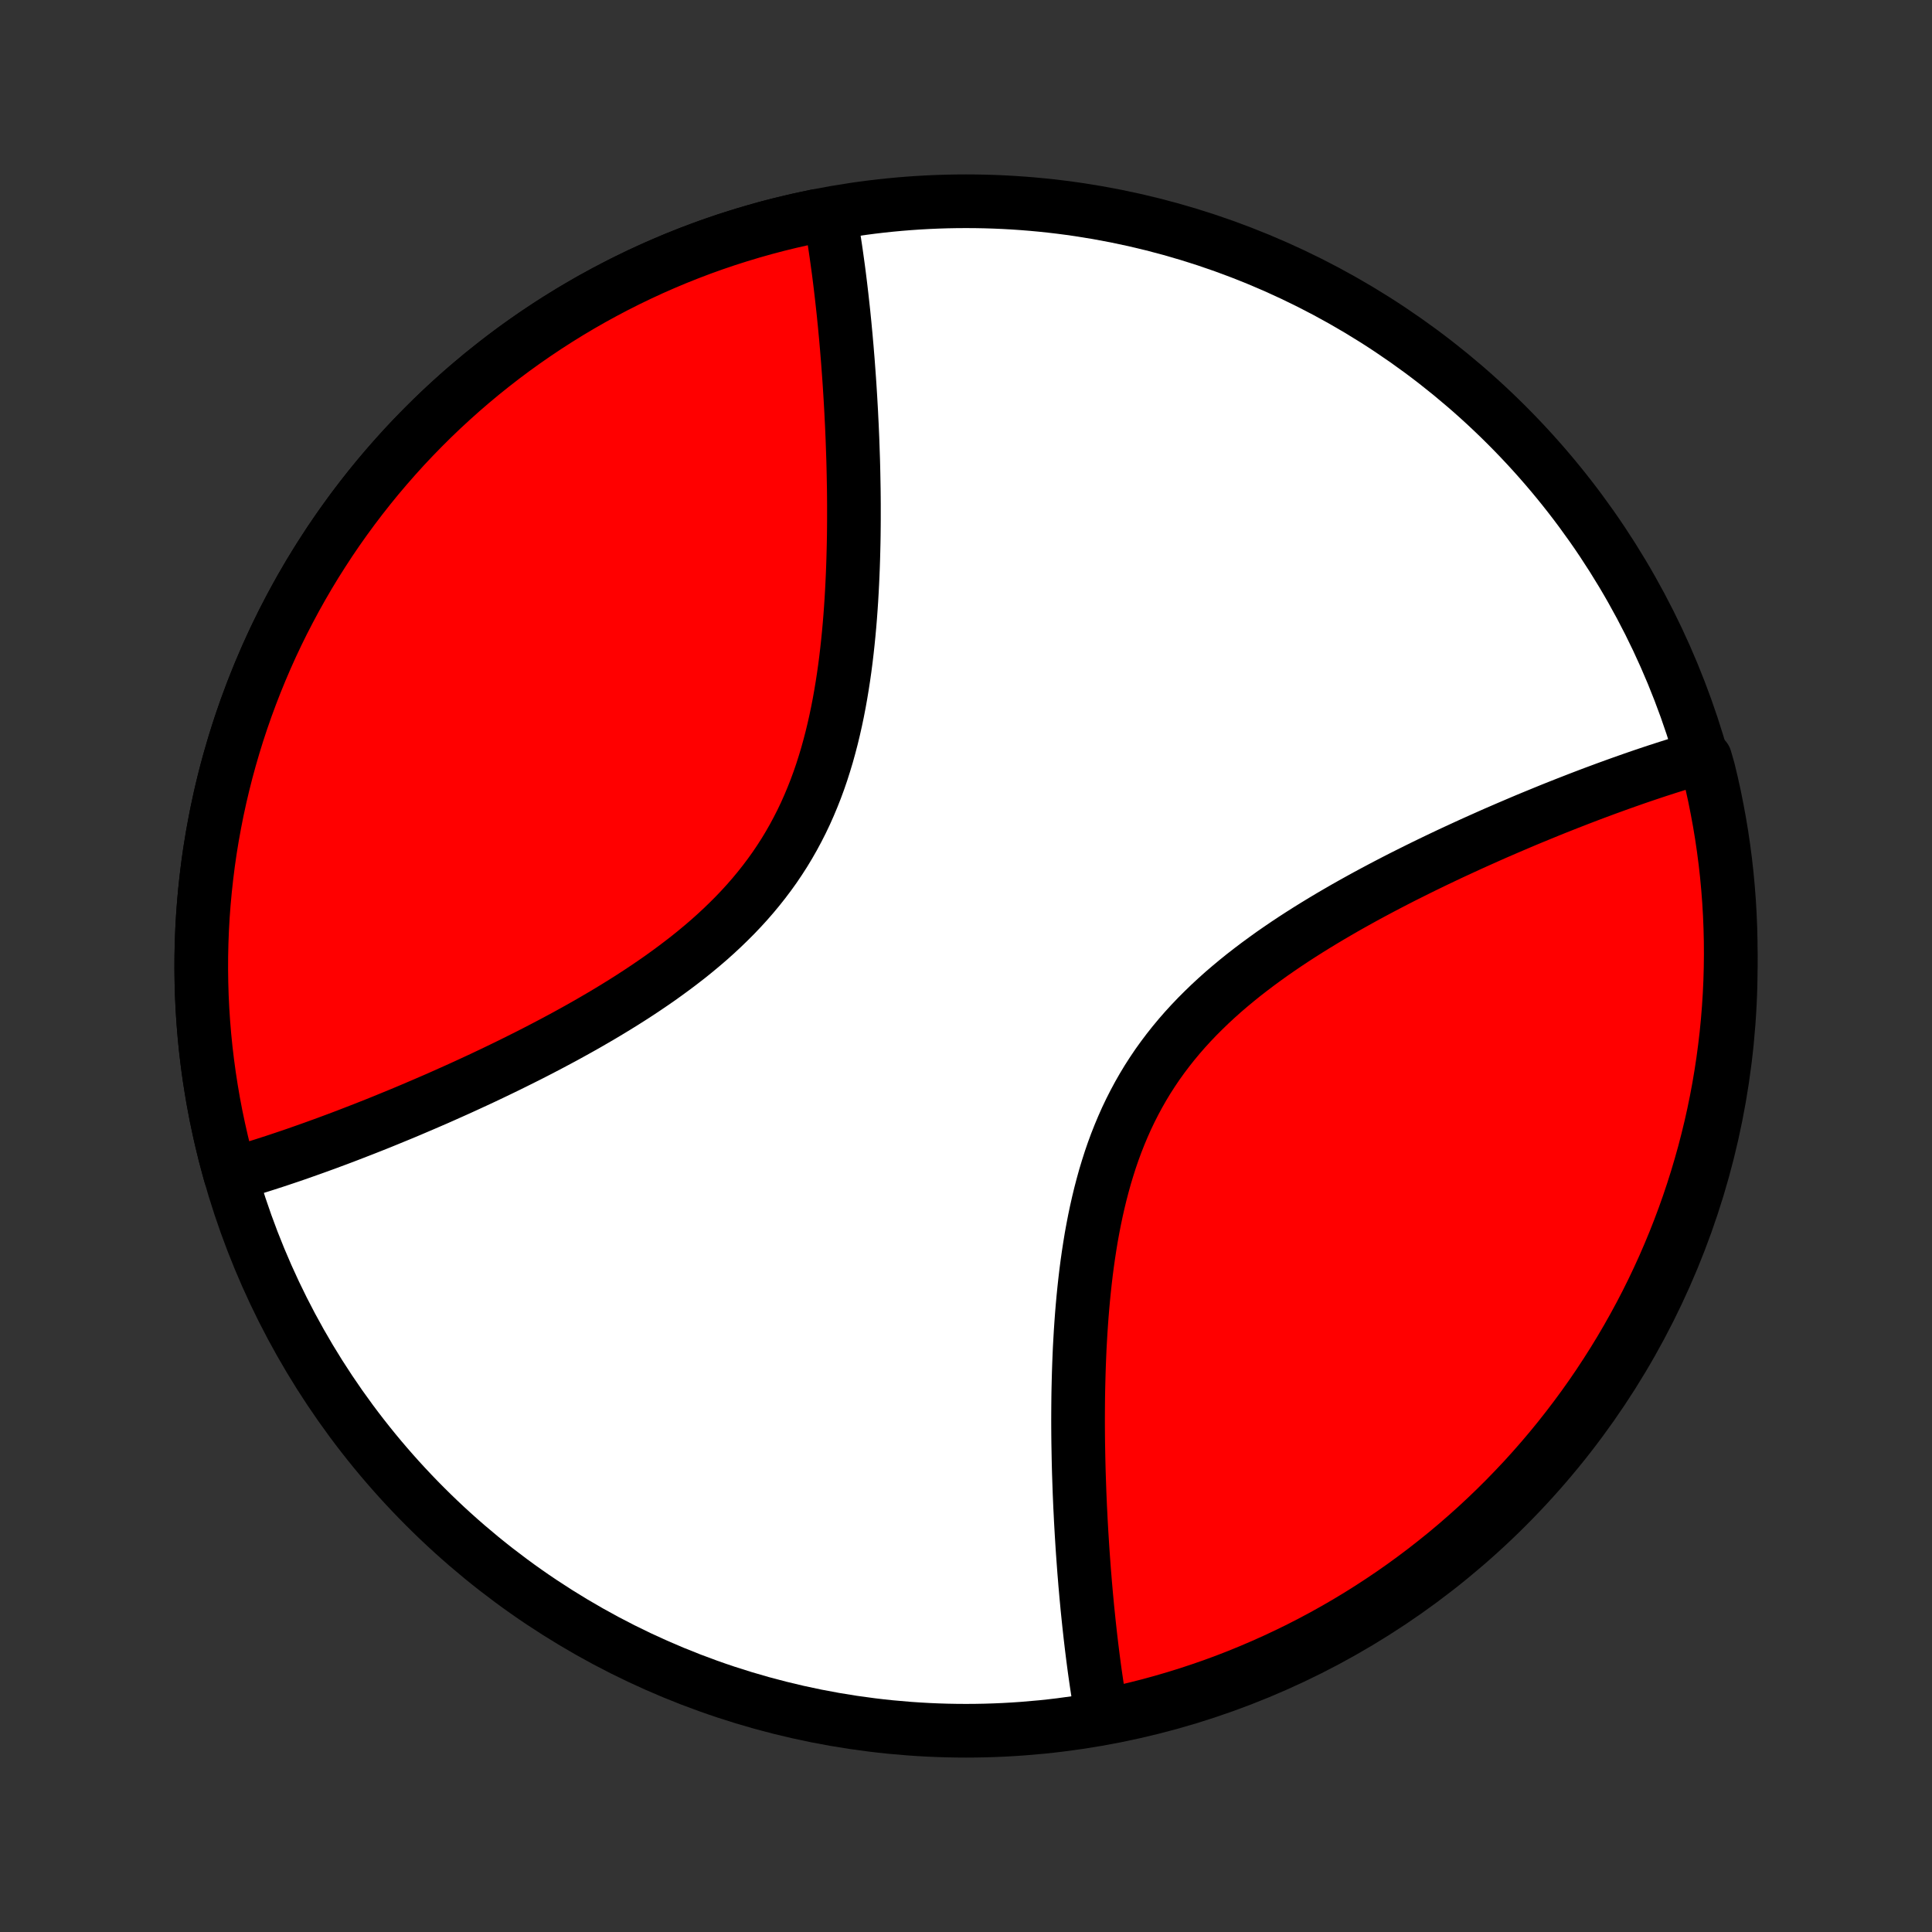 <?xml version="1.0" encoding="utf-8" standalone="no"?>
<!DOCTYPE svg PUBLIC "-//W3C//DTD SVG 1.1//EN"
  "http://www.w3.org/Graphics/SVG/1.1/DTD/svg11.dtd">
<!-- Created with matplotlib (http://matplotlib.org/) -->
<svg height="72pt" version="1.1" viewBox="0 0 72 72" width="72pt" xmlns="http://www.w3.org/2000/svg" xmlns:xlink="http://www.w3.org/1999/xlink">
 <rect x="0" y="0" width="72" height="72" fill="#333333" stroke="none"/>
 <defs>
  <style type="text/css">
*{stroke-linecap:butt;stroke-linejoin:round;}
  </style>
 </defs>
 <g id="figure_1">
  <g id="patch_1">
   <path d="
M0 72
L72 72
L72 0
L0 0
z
" style="fill:none;"/>
  </g>
  <g id="axes_1">
   <g id="PatchCollection_1">
    <defs>
     <path d="
M36 -7.5
C43.558 -7.5 50.808 -10.503 56.153 -15.848
C61.497 -21.192 64.5 -28.442 64.5 -36
C64.5 -43.558 61.497 -50.808 56.153 -56.153
C50.808 -61.497 43.558 -64.5 36 -64.5
C28.442 -64.5 21.192 -61.497 15.848 -56.153
C10.503 -50.808 7.5 -43.558 7.5 -36
C7.5 -28.442 10.503 -21.192 15.848 -15.848
C21.192 -10.503 28.442 -7.5 36 -7.5
z
" id="C0_0_a811fe30f3"/>
     <path d="
M8.584 -28.216
L8.761 -28.267
L8.94 -28.319
L9.12 -28.372
L9.3 -28.427
L9.482 -28.482
L9.664 -28.539
L9.848 -28.597
L10.033 -28.657
L10.219 -28.717
L10.406 -28.779
L10.594 -28.842
L10.784 -28.906
L10.975 -28.971
L11.167 -29.038
L11.36 -29.106
L11.555 -29.175
L11.751 -29.245
L11.949 -29.317
L12.149 -29.389
L12.349 -29.464
L12.552 -29.539
L12.756 -29.616
L12.961 -29.694
L13.168 -29.774
L13.377 -29.855
L13.588 -29.937
L13.8 -30.021
L14.015 -30.106
L14.231 -30.193
L14.449 -30.282
L14.668 -30.372
L14.89 -30.463
L15.114 -30.556
L15.339 -30.651
L15.566 -30.748
L15.796 -30.846
L16.027 -30.946
L16.261 -31.047
L16.496 -31.151
L16.733 -31.257
L16.973 -31.364
L17.214 -31.473
L17.458 -31.585
L17.703 -31.698
L17.951 -31.813
L18.2 -31.931
L18.452 -32.051
L18.705 -32.173
L18.96 -32.297
L19.217 -32.424
L19.476 -32.553
L19.737 -32.684
L19.999 -32.818
L20.263 -32.955
L20.528 -33.094
L20.795 -33.236
L21.063 -33.38
L21.332 -33.528
L21.602 -33.678
L21.873 -33.831
L22.145 -33.988
L22.417 -34.147
L22.69 -34.31
L22.963 -34.476
L23.236 -34.645
L23.509 -34.818
L23.781 -34.994
L24.052 -35.174
L24.323 -35.358
L24.593 -35.545
L24.86 -35.737
L25.126 -35.932
L25.39 -36.132
L25.652 -36.335
L25.91 -36.543
L26.166 -36.756
L26.418 -36.972
L26.666 -37.194
L26.91 -37.42
L27.149 -37.651
L27.384 -37.886
L27.613 -38.126
L27.837 -38.371
L28.055 -38.621
L28.267 -38.876
L28.473 -39.136
L28.672 -39.4
L28.865 -39.669
L29.05 -39.943
L29.229 -40.221
L29.4 -40.504
L29.564 -40.791
L29.721 -41.083
L29.871 -41.378
L30.014 -41.677
L30.149 -41.98
L30.277 -42.285
L30.399 -42.594
L30.514 -42.906
L30.622 -43.22
L30.723 -43.537
L30.819 -43.855
L30.908 -44.176
L30.992 -44.497
L31.07 -44.82
L31.143 -45.144
L31.211 -45.468
L31.274 -45.793
L31.332 -46.118
L31.386 -46.443
L31.436 -46.767
L31.482 -47.091
L31.524 -47.414
L31.562 -47.736
L31.597 -48.057
L31.629 -48.377
L31.658 -48.695
L31.684 -49.012
L31.707 -49.326
L31.728 -49.639
L31.746 -49.95
L31.762 -50.259
L31.776 -50.565
L31.788 -50.87
L31.798 -51.172
L31.806 -51.471
L31.813 -51.768
L31.818 -52.062
L31.821 -52.354
L31.823 -52.643
L31.823 -52.93
L31.823 -53.214
L31.821 -53.495
L31.818 -53.773
L31.813 -54.049
L31.808 -54.322
L31.802 -54.593
L31.795 -54.86
L31.786 -55.125
L31.777 -55.387
L31.768 -55.647
L31.757 -55.904
L31.746 -56.158
L31.733 -56.41
L31.721 -56.659
L31.707 -56.906
L31.693 -57.15
L31.678 -57.392
L31.663 -57.631
L31.647 -57.868
L31.63 -58.103
L31.613 -58.335
L31.596 -58.565
L31.577 -58.792
L31.559 -59.018
L31.539 -59.241
L31.52 -59.462
L31.499 -59.681
L31.479 -59.898
L31.457 -60.113
L31.436 -60.326
L31.413 -60.537
L31.39 -60.746
L31.367 -60.953
L31.343 -61.159
L31.319 -61.362
L31.294 -61.564
L31.269 -61.764
L31.243 -61.963
L31.216 -62.16
L31.189 -62.355
L31.162 -62.548
L31.134 -62.74
L31.105 -62.931
L31.076 -63.12
L31.046 -63.308
L31.016 -63.494
L30.984 -63.678
L30.953 -63.862
L30.431 -63.951
L29.945 -63.849
L29.459 -63.739
L28.976 -63.621
L28.495 -63.494
L28.017 -63.359
L27.54 -63.215
L27.067 -63.064
L26.596 -62.904
L26.128 -62.736
L25.663 -62.559
L25.201 -62.375
L24.742 -62.182
L24.287 -61.982
L23.835 -61.773
L23.387 -61.557
L22.943 -61.333
L22.503 -61.101
L22.067 -60.862
L21.635 -60.615
L21.208 -60.361
L20.785 -60.099
L20.366 -59.829
L19.953 -59.553
L19.544 -59.269
L19.141 -58.979
L18.742 -58.681
L18.349 -58.376
L17.961 -58.065
L17.579 -57.747
L17.202 -57.422
L16.831 -57.09
L16.466 -56.753
L16.107 -56.409
L15.754 -56.058
L15.407 -55.702
L15.066 -55.34
L14.732 -54.971
L14.404 -54.597
L14.082 -54.217
L13.768 -53.832
L13.46 -53.441
L13.159 -53.045
L12.865 -52.644
L12.578 -52.238
L12.298 -51.827
L12.026 -51.41
L11.76 -50.99
L11.502 -50.564
L11.252 -50.135
L11.009 -49.701
L10.774 -49.262
L10.546 -48.82
L10.326 -48.374
L10.114 -47.924
L9.91 -47.47
L9.714 -47.013
L9.526 -46.553
L9.346 -46.089
L9.174 -45.623
L9.01 -45.153
L8.854 -44.68
L8.707 -44.205
L8.568 -43.728
L8.437 -43.248
L8.315 -42.766
L8.201 -42.282
L8.095 -41.795
L7.999 -41.307
L7.91 -40.818
L7.83 -40.327
L7.759 -39.835
L7.697 -39.341
L7.643 -38.847
L7.597 -38.351
L7.56 -37.855
L7.532 -37.359
L7.513 -36.862
L7.502 -36.364
L7.5 -35.867
L7.507 -35.37
L7.522 -34.873
L7.546 -34.376
L7.579 -33.879
L7.62 -33.384
L7.67 -32.889
L7.729 -32.395
L7.796 -31.902
L7.872 -31.41
L7.956 -30.92
L8.049 -30.431
L8.151 -29.945
L8.261 -29.459
L8.379 -28.976
z
" id="C0_1_6237f873e6"/>
     <path d="
M41.047 -8.138
L41.016 -8.322
L40.984 -8.506
L40.954 -8.692
L40.924 -8.88
L40.895 -9.069
L40.866 -9.259
L40.838 -9.452
L40.81 -9.645
L40.783 -9.84
L40.757 -10.037
L40.731 -10.236
L40.706 -10.436
L40.681 -10.637
L40.657 -10.841
L40.633 -11.046
L40.61 -11.254
L40.587 -11.463
L40.565 -11.674
L40.543 -11.887
L40.521 -12.102
L40.501 -12.319
L40.48 -12.538
L40.461 -12.759
L40.441 -12.982
L40.423 -13.208
L40.404 -13.435
L40.387 -13.665
L40.37 -13.897
L40.353 -14.132
L40.337 -14.369
L40.322 -14.608
L40.307 -14.85
L40.293 -15.094
L40.279 -15.341
L40.267 -15.59
L40.254 -15.842
L40.243 -16.096
L40.232 -16.353
L40.223 -16.613
L40.214 -16.875
L40.205 -17.14
L40.198 -17.407
L40.192 -17.678
L40.187 -17.951
L40.182 -18.227
L40.179 -18.505
L40.177 -18.786
L40.176 -19.07
L40.177 -19.357
L40.179 -19.646
L40.182 -19.938
L40.187 -20.232
L40.194 -20.529
L40.202 -20.828
L40.212 -21.13
L40.224 -21.435
L40.237 -21.741
L40.254 -22.05
L40.272 -22.361
L40.293 -22.674
L40.316 -22.988
L40.342 -23.305
L40.371 -23.623
L40.403 -23.943
L40.438 -24.264
L40.476 -24.586
L40.518 -24.909
L40.564 -25.233
L40.614 -25.557
L40.667 -25.882
L40.726 -26.207
L40.789 -26.532
L40.857 -26.856
L40.93 -27.18
L41.008 -27.503
L41.092 -27.824
L41.181 -28.145
L41.277 -28.463
L41.378 -28.78
L41.486 -29.094
L41.601 -29.406
L41.723 -29.715
L41.851 -30.02
L41.986 -30.323
L42.129 -30.622
L42.279 -30.917
L42.436 -31.209
L42.6 -31.496
L42.771 -31.779
L42.95 -32.057
L43.135 -32.331
L43.328 -32.6
L43.527 -32.864
L43.733 -33.124
L43.945 -33.379
L44.163 -33.629
L44.387 -33.874
L44.616 -34.114
L44.851 -34.349
L45.09 -34.58
L45.334 -34.806
L45.582 -35.028
L45.834 -35.244
L46.09 -35.457
L46.348 -35.665
L46.61 -35.868
L46.874 -36.068
L47.14 -36.263
L47.407 -36.455
L47.677 -36.642
L47.947 -36.826
L48.219 -37.006
L48.491 -37.182
L48.764 -37.355
L49.037 -37.524
L49.31 -37.69
L49.583 -37.853
L49.855 -38.012
L50.127 -38.169
L50.398 -38.322
L50.668 -38.472
L50.937 -38.62
L51.205 -38.764
L51.472 -38.906
L51.737 -39.045
L52.001 -39.182
L52.263 -39.316
L52.524 -39.447
L52.783 -39.576
L53.04 -39.703
L53.295 -39.827
L53.548 -39.949
L53.8 -40.069
L54.049 -40.187
L54.297 -40.302
L54.542 -40.415
L54.786 -40.527
L55.027 -40.636
L55.267 -40.743
L55.504 -40.849
L55.739 -40.953
L55.973 -41.054
L56.204 -41.154
L56.434 -41.252
L56.661 -41.349
L56.886 -41.444
L57.11 -41.537
L57.332 -41.628
L57.551 -41.718
L57.769 -41.807
L57.985 -41.894
L58.2 -41.979
L58.412 -42.063
L58.623 -42.145
L58.831 -42.226
L59.039 -42.306
L59.244 -42.384
L59.448 -42.461
L59.651 -42.536
L59.852 -42.611
L60.051 -42.683
L60.249 -42.755
L60.445 -42.825
L60.64 -42.894
L60.833 -42.962
L61.026 -43.029
L61.216 -43.094
L61.406 -43.158
L61.594 -43.221
L61.781 -43.283
L61.967 -43.343
L62.152 -43.403
L62.336 -43.461
L62.518 -43.518
L62.7 -43.573
L62.88 -43.628
L63.06 -43.681
L63.548 -43.733
L63.671 -43.304
L63.786 -42.822
L63.893 -42.338
L63.99 -41.852
L64.08 -41.365
L64.161 -40.876
L64.233 -40.385
L64.297 -39.893
L64.352 -39.399
L64.398 -38.905
L64.436 -38.41
L64.465 -37.914
L64.485 -37.417
L64.497 -36.92
L64.5 -36.423
L64.494 -35.925
L64.48 -35.428
L64.457 -34.931
L64.425 -34.434
L64.385 -33.938
L64.336 -33.442
L64.278 -32.947
L64.212 -32.453
L64.137 -31.96
L64.054 -31.468
L63.962 -30.978
L63.862 -30.489
L63.753 -30.002
L63.635 -29.516
L63.51 -29.033
L63.375 -28.552
L63.233 -28.073
L63.082 -27.596
L62.923 -27.122
L62.756 -26.651
L62.58 -26.182
L62.397 -25.717
L62.205 -25.255
L62.006 -24.796
L61.798 -24.34
L61.583 -23.888
L61.36 -23.439
L61.129 -22.995
L60.89 -22.554
L60.644 -22.118
L60.391 -21.686
L60.13 -21.258
L59.861 -20.834
L59.586 -20.415
L59.303 -20.001
L59.013 -19.592
L58.716 -19.188
L58.412 -18.789
L58.102 -18.395
L57.784 -18.006
L57.46 -17.623
L57.13 -17.246
L56.793 -16.874
L56.449 -16.509
L56.1 -16.149
L55.744 -15.795
L55.382 -15.447
L55.015 -15.106
L54.641 -14.771
L54.262 -14.442
L53.878 -14.12
L53.487 -13.805
L53.092 -13.496
L52.691 -13.194
L52.286 -12.899
L51.875 -12.611
L51.46 -12.331
L51.039 -12.057
L50.615 -11.791
L50.185 -11.532
L49.752 -11.281
L49.314 -11.037
L48.872 -10.801
L48.426 -10.572
L47.977 -10.352
L47.524 -10.139
L47.067 -9.934
L46.607 -9.737
L46.144 -9.547
L45.678 -9.366
L45.208 -9.193
L44.736 -9.029
L44.261 -8.872
L43.784 -8.724
L43.304 -8.584
L42.822 -8.452
L42.338 -8.329
L41.852 -8.214
z
" id="C0_2_65646ff3b1"/>
    </defs>
    <g clip-path="url(#p1bffca34e9)">
     <use style="fill:#ffffff;stroke:#000000;stroke-width:2.0;" x="0.0" xlink:href="#C0_0_a811fe30f3" y="72.0"/>
    </g>
    <g clip-path="url(#p1bffca34e9)">
     <use style="fill:#ff0000;stroke:#000000;stroke-width:2.0;" x="0.0" xlink:href="#C0_1_6237f873e6" y="72.0"/>
    </g>
    <g clip-path="url(#p1bffca34e9)">
     <use style="fill:#ff0000;stroke:#000000;stroke-width:2.0;" x="0.0" xlink:href="#C0_2_65646ff3b1" y="72.0"/>
    </g>
   </g>
  </g>
 </g>
 <defs>
  <clipPath id="p1bffca34e9">
   <rect height="72.0" width="72.0" x="0.0" y="0.0"/>
  </clipPath>
 </defs>
</svg>
